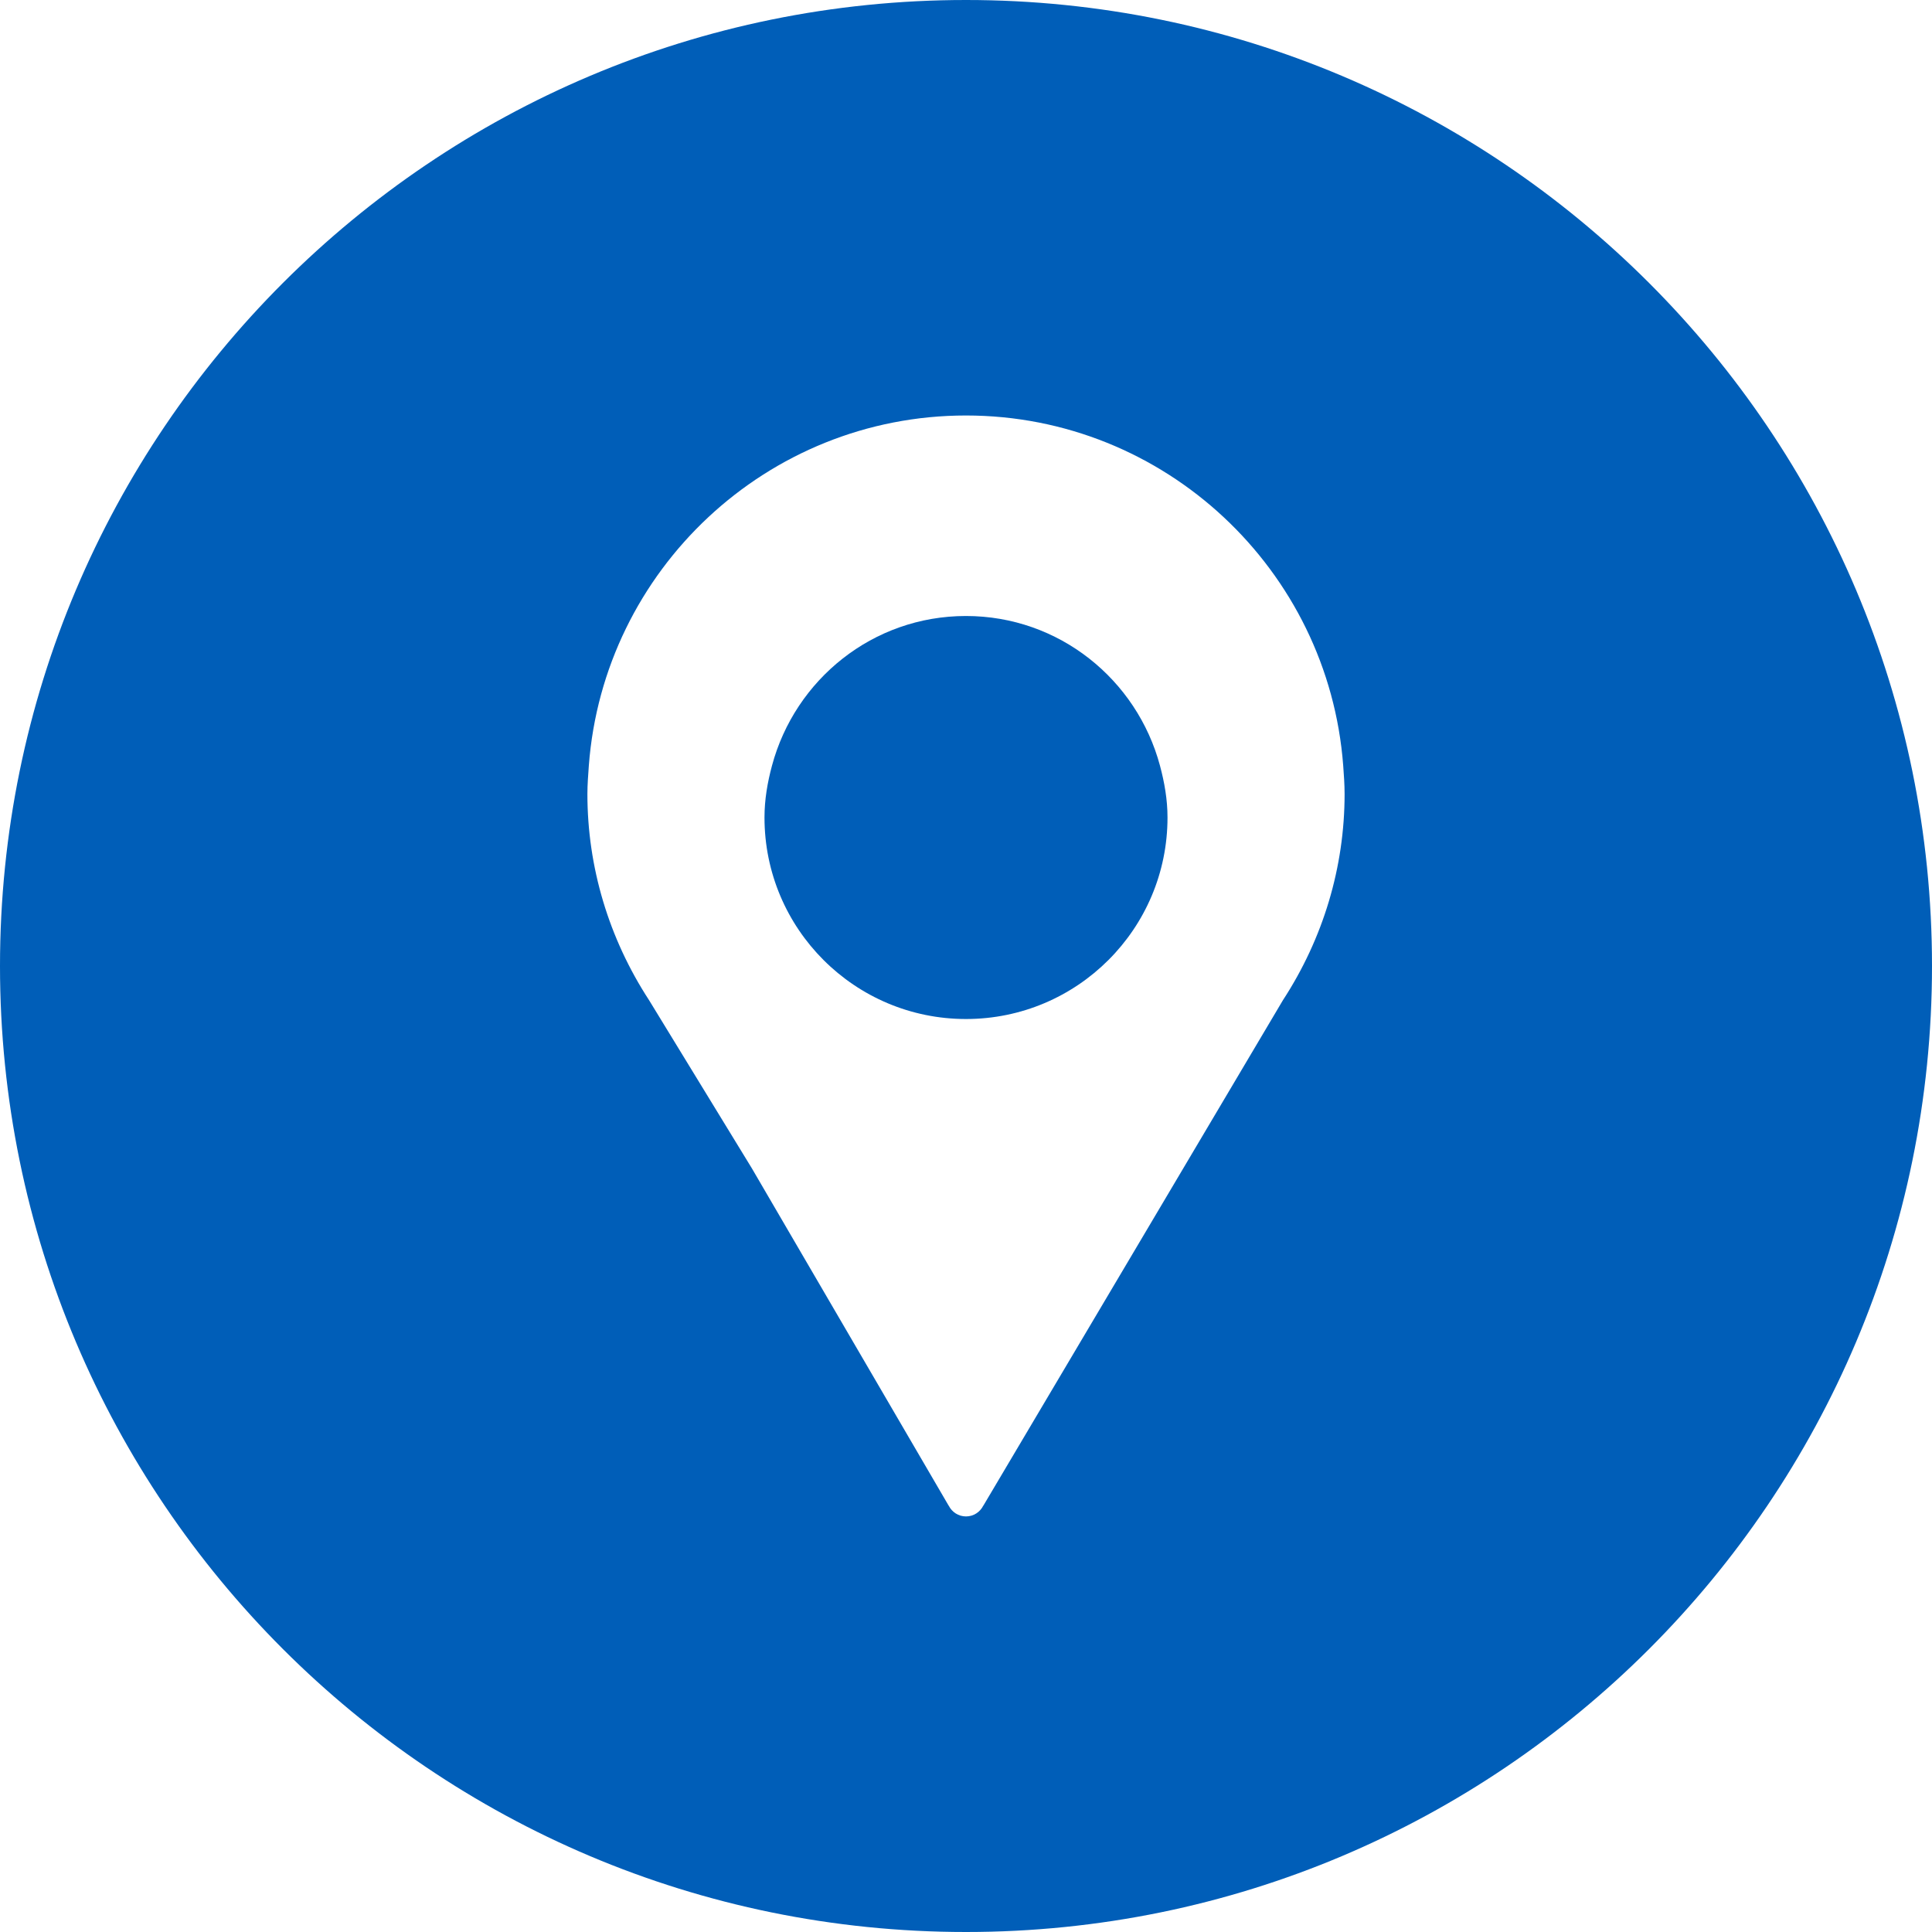 <?xml version="1.0" encoding="utf-8"?>
<!-- Generator: Adobe Illustrator 15.1.0, SVG Export Plug-In . SVG Version: 6.00 Build 0)  -->
<!DOCTYPE svg PUBLIC "-//W3C//DTD SVG 1.1//EN" "http://www.w3.org/Graphics/SVG/1.1/DTD/svg11.dtd">
<svg version="1.1" id="Layer_1" xmlns="http://www.w3.org/2000/svg" xmlns:xlink="http://www.w3.org/1999/xlink" x="0px" y="0px"
	 width="50px" height="50px" viewBox="0 0 50 50" enable-background="new 0 0 50 50" xml:space="preserve">
<g>
	<path fill="#005EB8" d="M25,0C11.193,0,0,11.193,0,25s11.193,25,25,25s25-11.193,25-25S38.807,0,25,0z M33.202,25.885
		l-7.754,13.083h-0.002c-0.082,0.164-0.25,0.277-0.446,0.277s-0.364-0.113-0.446-0.277h-0.002l-5.094-8.732l-2.66-4.351
		c-1.044-1.602-1.596-3.448-1.596-5.335c0-0.249,0.02-0.492,0.037-0.736c0.38-5.059,4.609-9.061,9.761-9.061
		c5.153,0,9.381,4.002,9.762,9.061c0.018,0.244,0.036,0.488,0.036,0.736C34.798,22.439,34.246,24.284,33.202,25.885z"/>
	<path fill="#005EB8" d="M24.999,15.942c-2.413,0-4.423,1.647-5.02,3.873c-0.116,0.431-0.194,0.876-0.194,1.342
		c0,2.88,2.335,5.215,5.214,5.215c2.88,0,5.216-2.335,5.216-5.215c0-0.466-0.08-0.912-0.195-1.342
		C29.423,17.589,27.41,15.942,24.999,15.942z"/>
</g>
</svg>

